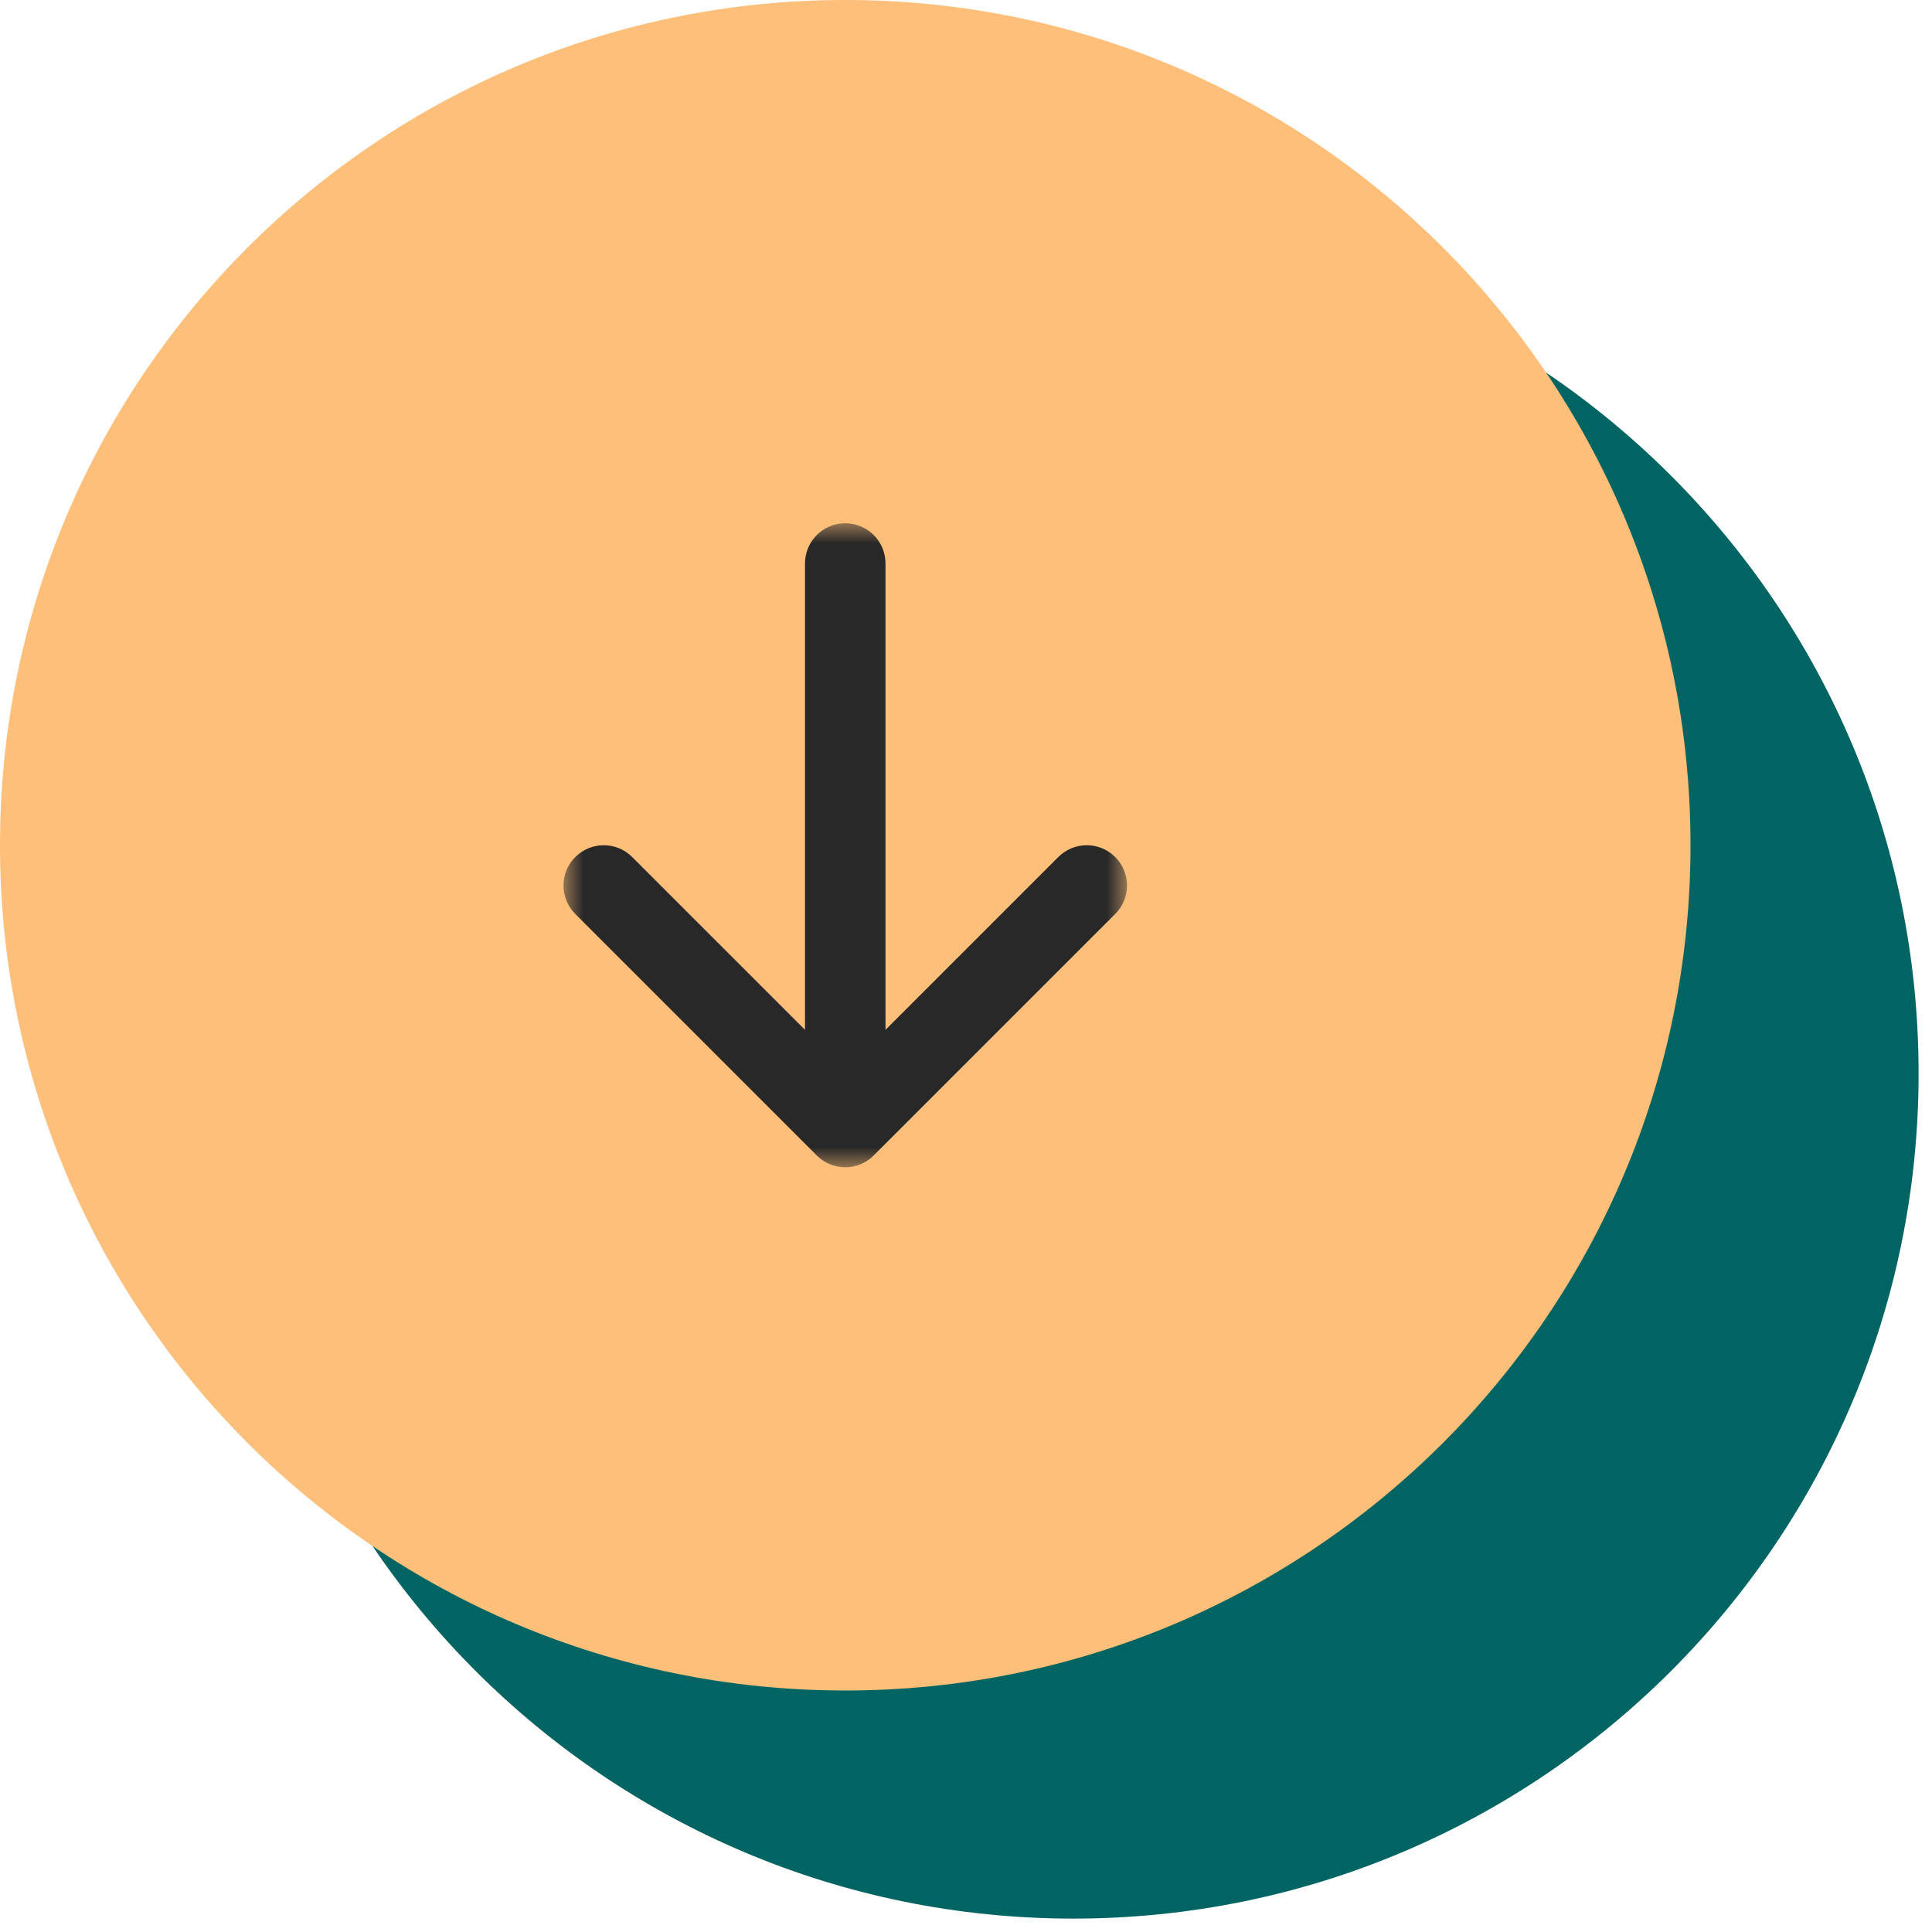 <svg xmlns="http://www.w3.org/2000/svg" xmlns:xlink="http://www.w3.org/1999/xlink" width="48" height="48" viewBox="0 0 48 48">
    <defs>
        <filter id="mtix7cs3ta">
            <feColorMatrix in="SourceGraphic" values="0 0 0 0 0 0 0 0 0 0.278 0 0 0 0 0.318 0 0 0 1 0"/>
        </filter>
        <path id="v2fzg3p0ab" d="M0 0L16 0 16 14 0 14z"/>
    </defs>
    <g fill="none" fill-rule="evenodd">
        <g>
            <g>
                <g>
                    <path fill="#006562" d="M47.667 26.667c0 11.598-9.402 21-21 21-11.599 0-21-9.402-21-21s9.401-21 21-21c11.598 0 21 9.402 21 21" transform="translate(-670 -621) translate(670 183) translate(0 438)"/>
                    <path fill="#FDBF7A" d="M42 21c0 11.598-9.401 21-21 21S0 32.598 0 21 9.401 0 21 0s21 9.402 21 21" transform="translate(-670 -621) translate(670 183) translate(0 438)"/>
                    <g filter="url(#mtix7cs3ta)" transform="translate(-670 -621) translate(670 183) translate(0 438)">
                        <g transform="rotate(90 7.5 20.5)">
                            <mask id="wbl8rvadoc" fill="#fff">
                                <use xlink:href="#v2fzg3p0ab"/>
                            </mask>
                            <path fill="#282828" d="M8.293.293c.391-.391 1.023-.391 1.414 0l6 6c.188.187.293.442.293.707 0 .266-.105.52-.293.707l-6 6c-.391.391-1.023.391-1.414 0s-.391-1.023 0-1.414L12.586 8H1c-.552 0-1-.447-1-1 0-.552.448-1 1-1h11.586L8.293 1.707c-.391-.391-.391-1.023 0-1.414" mask="url(#wbl8rvadoc)"/>
                        </g>
                    </g>
                </g>
            </g>
        </g>
    </g>
</svg>
